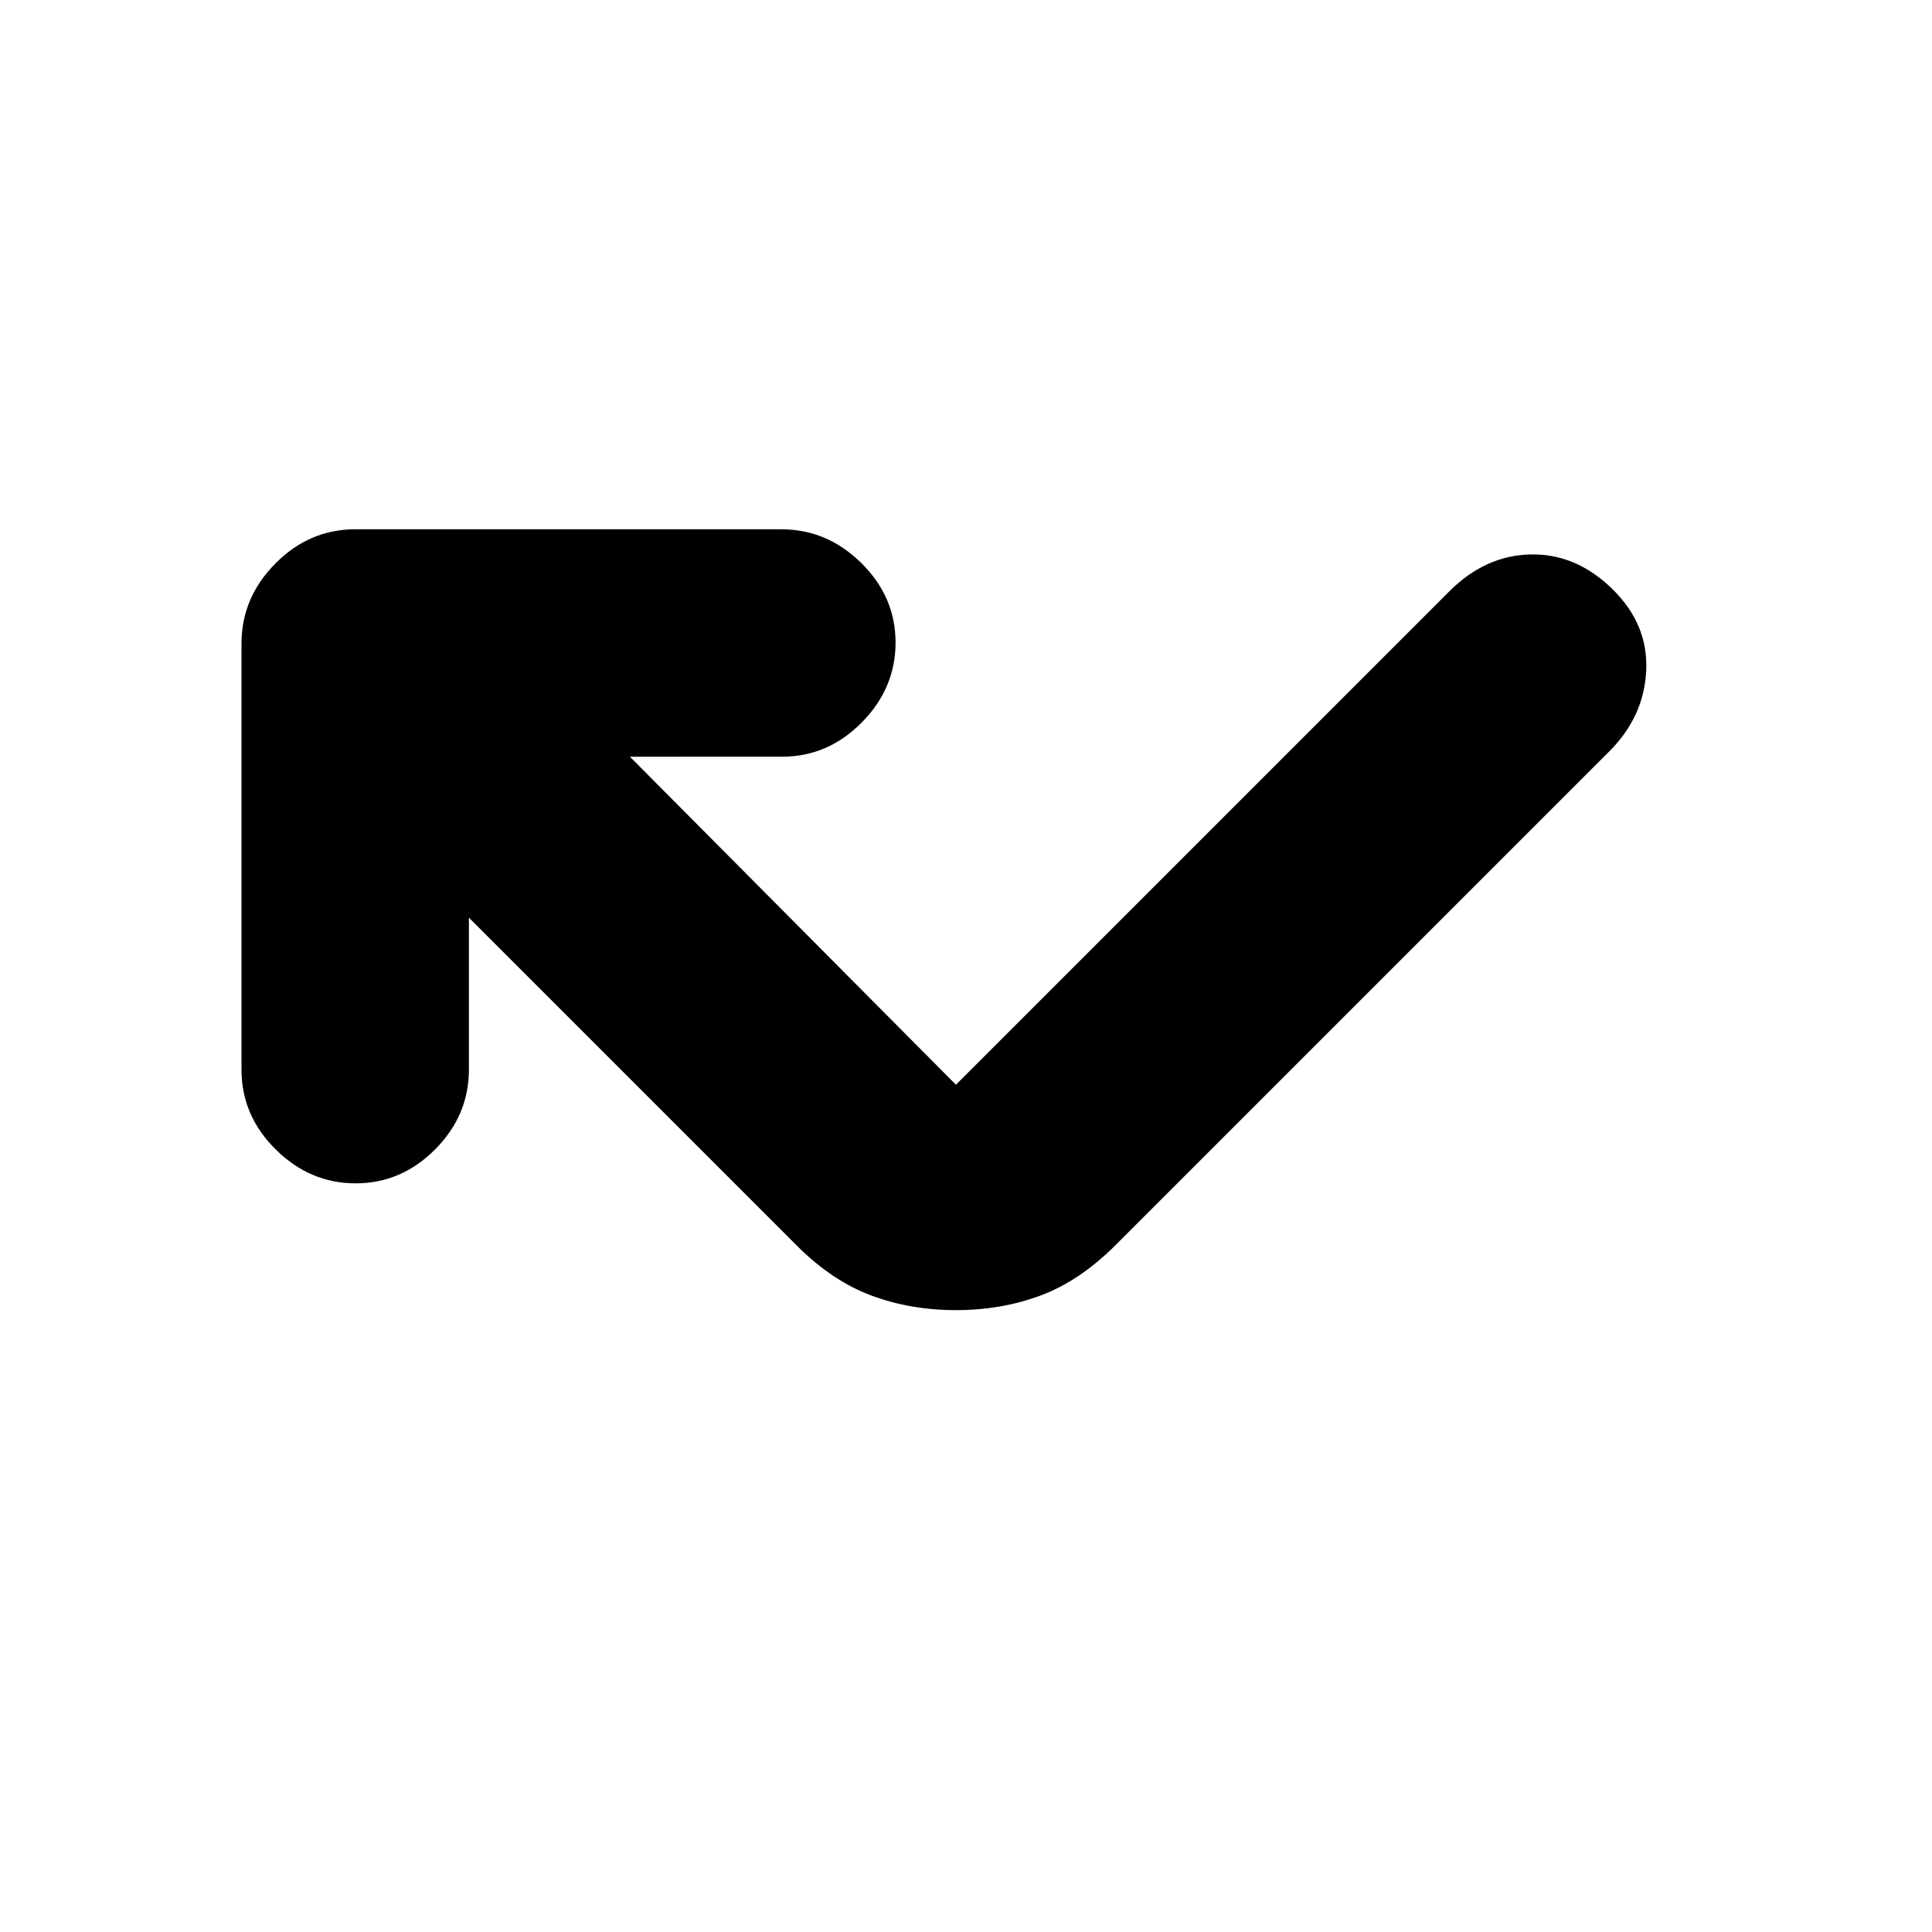 <svg xmlns="http://www.w3.org/2000/svg" height="20" viewBox="0 -960 960 960" width="20"><path d="M233-504v75.43q0 22.83-16.79 39.7Q199.42-372 176.71-372T137-388.84q-17-16.84-17-39.62v-211.76Q120-663 136.84-680t39.62-17h211.76Q411-697 428-680.21t17 39.5Q445-618 428.19-601t-39.56 17H313l162 163 245.21-245.21Q738-684 760.5-684.5t40.48 17Q819-650 818-627t-18.32 40.32L554.32-341.32Q536.5-323.5 517-316.25T475-309q-22.5 0-42-7.25T396-341L233-504Z"/></svg>